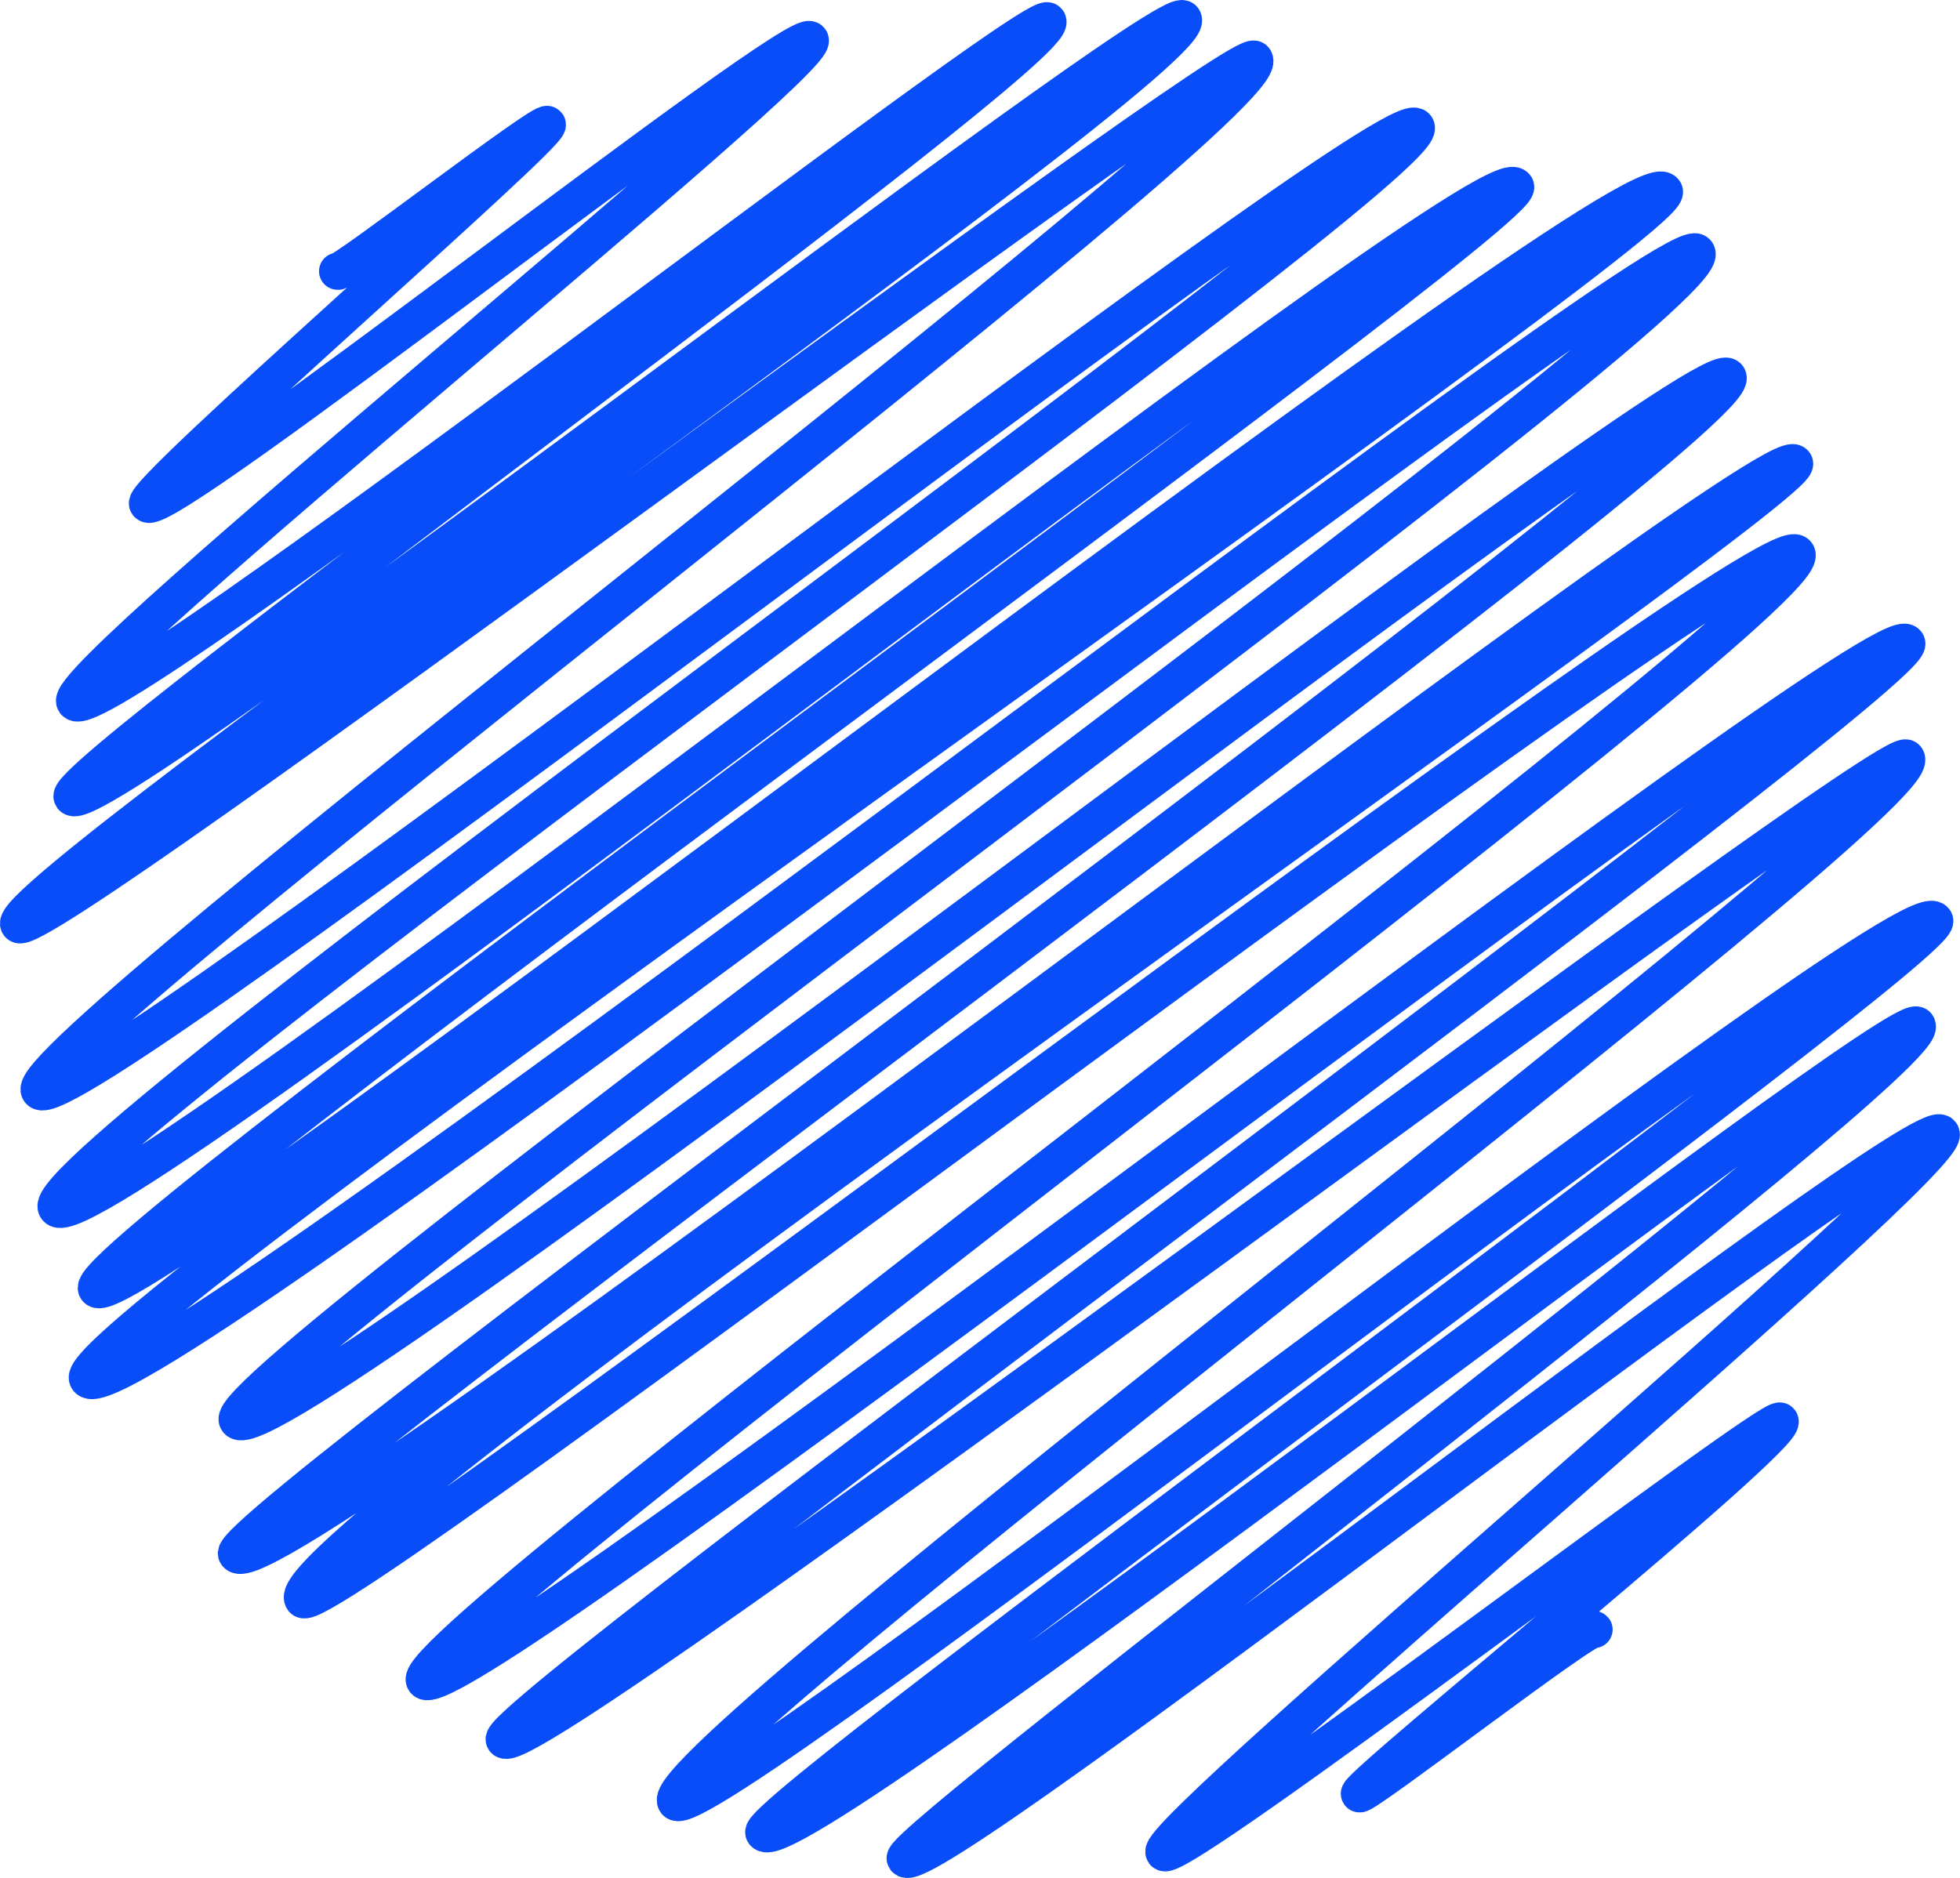 <svg enable-background="new 0 0 158.5 151.9" viewBox="0 0 158.5 151.9" xmlns="http://www.w3.org/2000/svg"><path d="m27.3 21.94c.25.35 16.64-12.32 16.96-11.87.49.7-33 29.74-32.33 30.68 1.16 1.66 52.55-39 53.59-37.52 1.17 1.69-60.93 51.46-59.47 53.55 1.88 2.68 77.65-56.55 78.68-55.08 1.56 2.23-80.17 60.94-78.9 62.76 1.8 2.57 88.49-64.86 89.85-62.92 2.07 2.95-95.91 70.73-94.16 73.23 1.44 2.05 98.77-71.61 99.92-69.97 2.39 3.41-100.41 80.35-98.25 83.43 2.27 3.25 109.3-80.86 111.33-77.96 2.02 2.89-112.46 83.85-109.95 87.44 2.67 3.81 115.59-86.05 117.99-82.62 1.42 2.03-116.63 86.48-114.75 89.16 2.22 3.17 124.1-92.6 126.78-88.77 1.6 2.29-129.89 92.64-127.5 96.06 2.97 4.23 128.05-94.07 130.12-91.11 2.5 3.58-120.18 91.36-118.01 94.46 2.68 3.83 118.48-87.34 120.53-84.4 2.18 3.11-122.1 93.07-120.6 95.21 2.69 3.84 124.02-91.02 125.99-88.22 1.33 1.9-123.54 87.72-120.62 91.89 1.61 2.31 118.54-87.81 120.8-84.58 2.41 3.44-113.08 88.13-110.97 91.15 2.32 3.31 117.72-86.98 119.86-83.92 1.52 2.18-114.68 86.88-113.41 88.7 1.79 2.56 112.12-81.18 113.38-79.39 2.28 3.26-101.87 81.03-99.51 84.41 1.95 2.79 99.52-74.55 101.8-71.28 1.28 1.83-95.84 72.13-94.68 73.78 2.16 3.08 91.89-67.26 93.26-65.3 1.8 2.56-82.74 66.09-81.83 67.4 1.68 2.4 82.09-61.05 83.77-58.65 1.42 2.03-63.97 56.54-62.84 58.15.92 1.31 49.24-35.72 49.82-34.89.83 1.18-34.41 29.59-34.02 30.15.26.37 18.61-13.82 18.98-13.29" fill="none" stroke="#084df7" stroke-linecap="round" stroke-linejoin="round" stroke-width="3"/></svg>